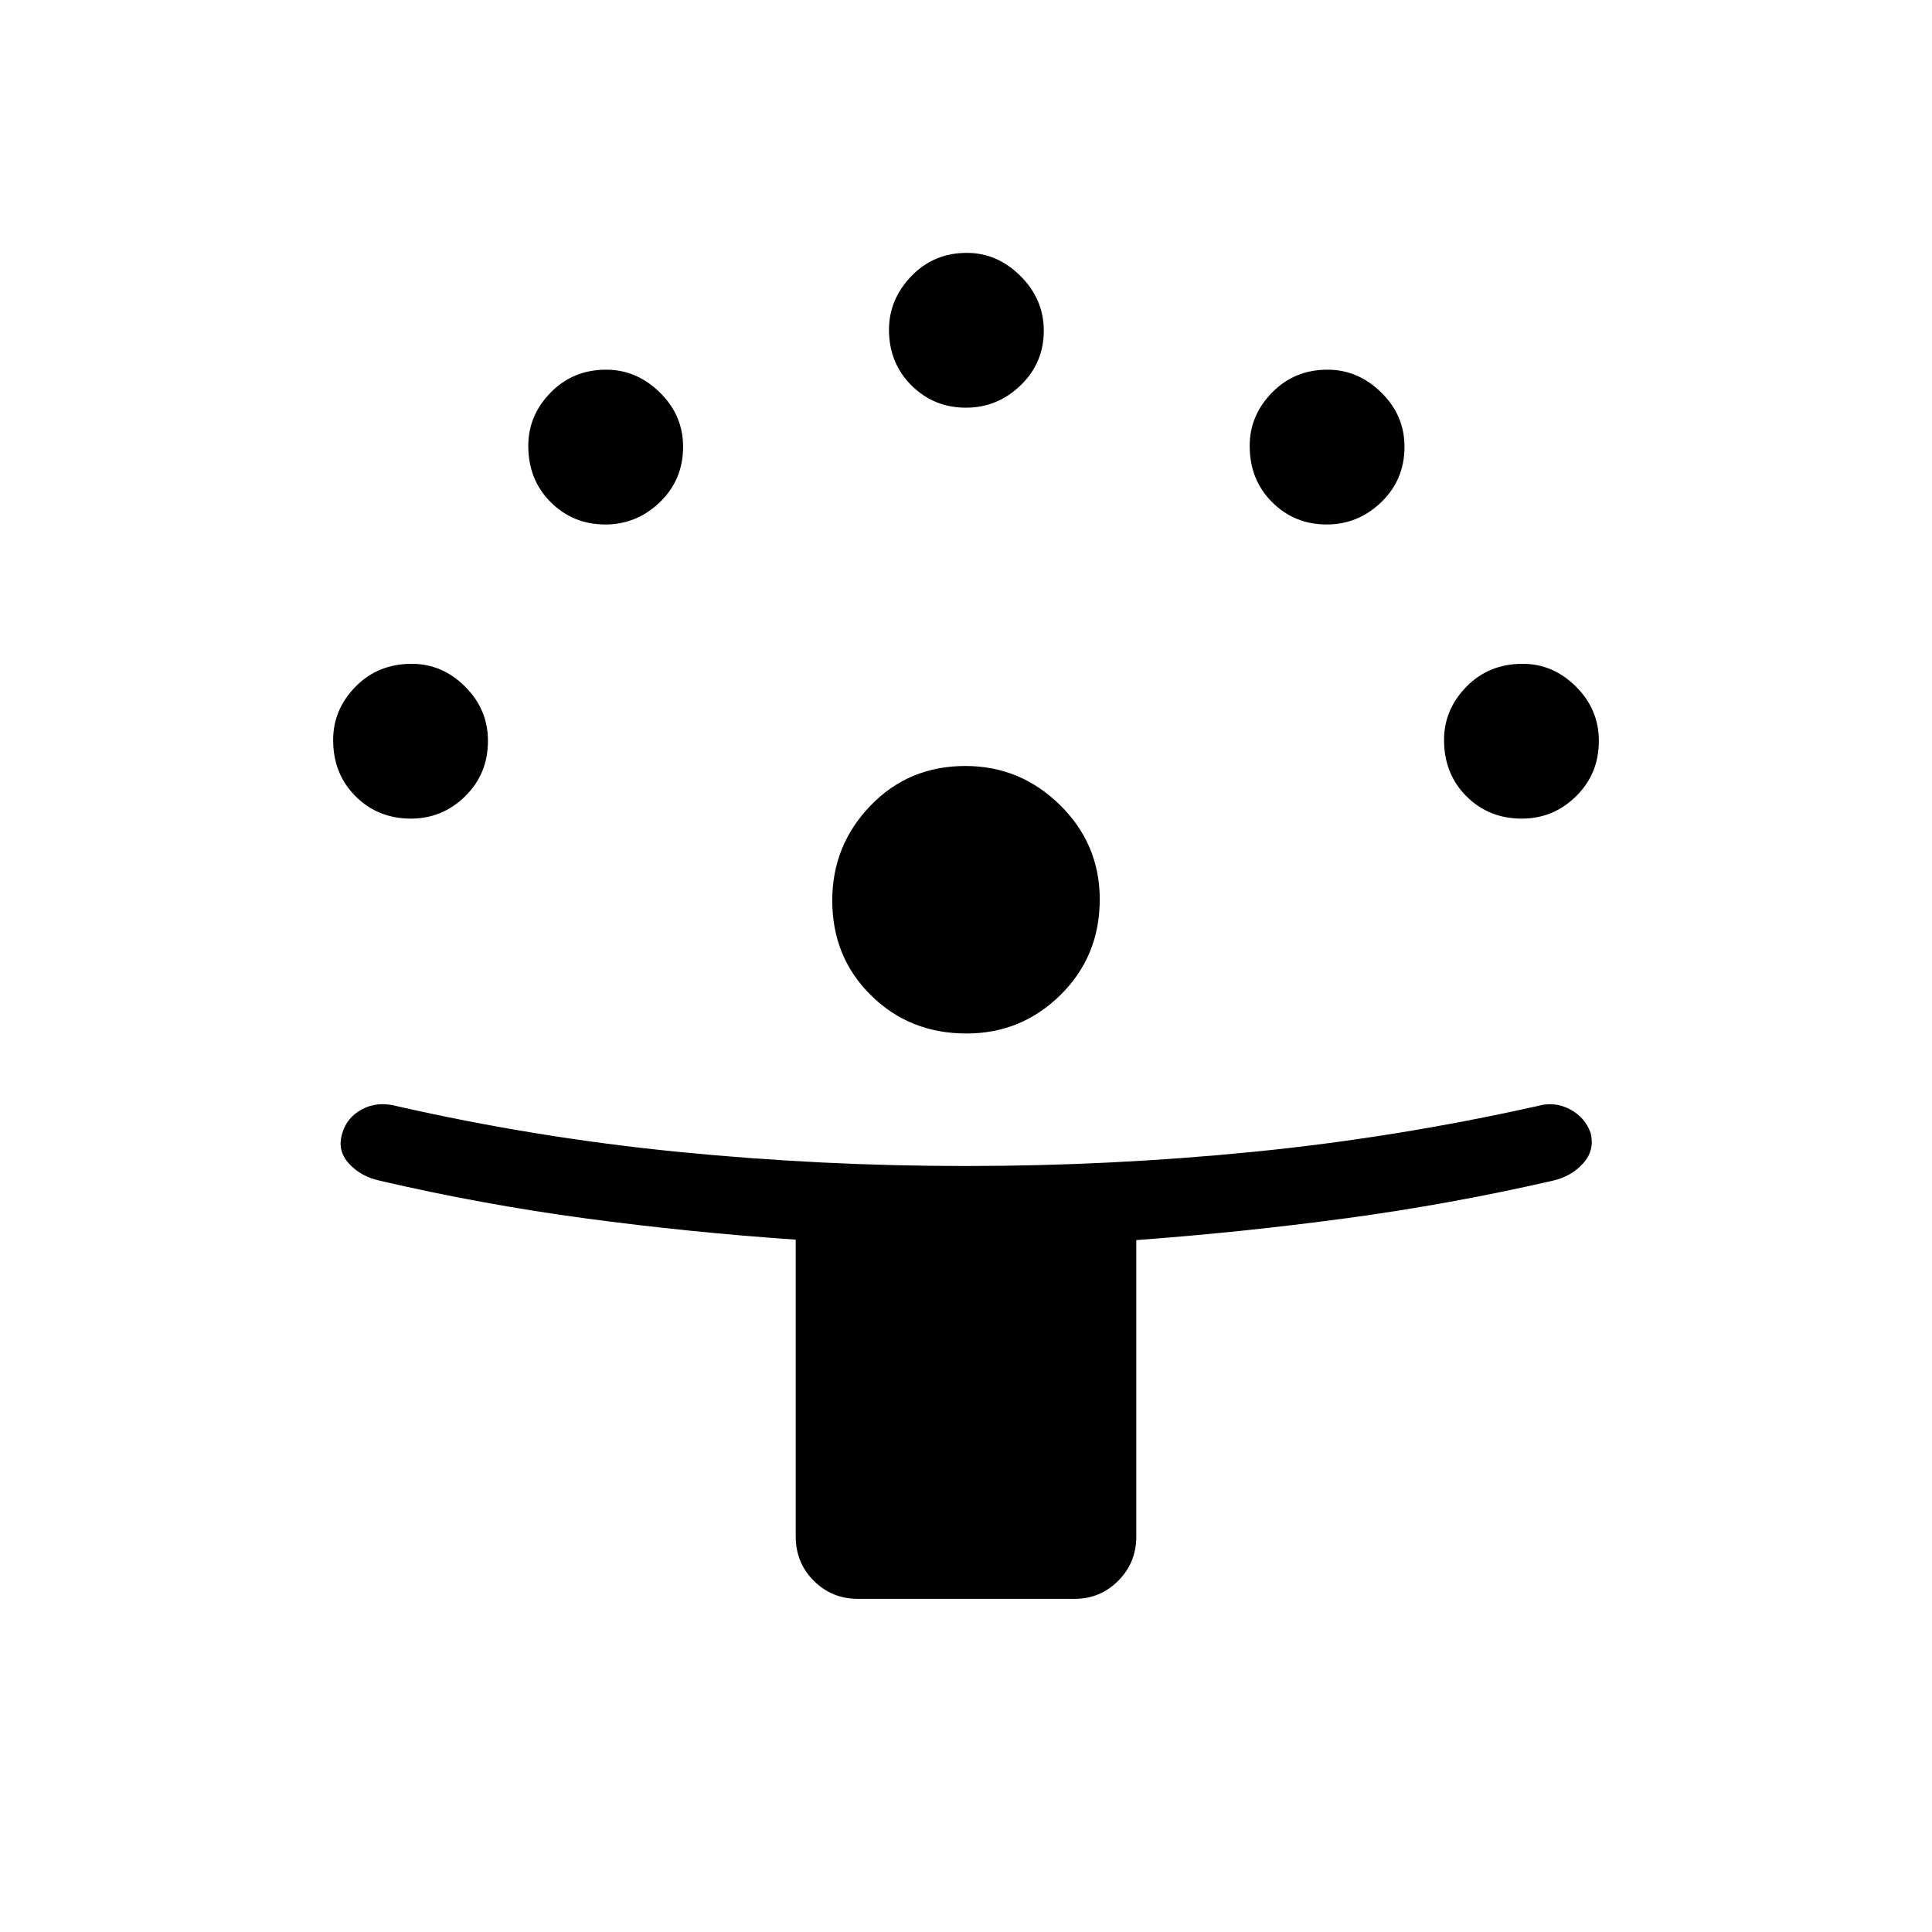 <svg xmlns="http://www.w3.org/2000/svg" height="24" viewBox="0 -960 960 960" width="24"><path d="M395.384-196.5v-147.524q-53.007-3.64-104.619-10.596-51.611-6.957-102.177-18.726-9.434-2.077-15.28-8.577-5.847-6.5-3.27-14.808 2.193-7.923 9.77-12.019t16.891-1.73q69.455 15.826 140.473 22.845 71.019 7.02 142.578 7.02 71.944 0 142.77-7.02 70.826-7.019 141.288-22.75 8.519-2.461 16.132 1.505 7.612 3.966 10.406 11.765 2.193 8.692-3.711 15.192t-14.954 8.577q-51.335 11.769-103.024 18.726-51.69 6.956-104.041 10.821V-196.5q0 13-8.981 21.981-8.981 8.981-21.596 8.981H426.346q-13 0-21.981-8.981-8.981-8.981-8.981-21.981Zm84.829-249.961q-28.213 0-47.444-18.981t-19.231-47.139q0-27.342 18.981-47.073t47.139-19.731q27.342 0 47.073 19.427t19.731 46.822q0 28.213-19.427 47.444t-46.822 19.231Zm-276.021-106.77q-16.423 0-27.538-11.115-11.116-11.116-11.116-27.975 0-15.102 11.116-26.468 11.115-11.365 27.975-11.365 15.102 0 26.467 11.322 11.366 11.322 11.366 26.947 0 16.423-11.323 27.539-11.322 11.115-26.947 11.115Zm552 0q-16.423 0-27.538-11.115-11.116-11.116-11.116-27.975 0-15.102 11.116-26.468 11.115-11.365 27.975-11.365 15.102 0 26.467 11.322 11.366 11.322 11.366 26.947 0 16.423-11.322 27.539-11.323 11.115-26.948 11.115ZM300.769-699.385q-16.038 0-27.154-11.115-11.115-11.115-11.115-27.975 0-15.102 11.115-26.468 11.116-11.365 27.591-11.365 15.102 0 26.659 11.322 11.558 11.322 11.558 26.947 0 16.424-11.514 27.539-11.515 11.115-27.14 11.115Zm358.462 0q-16.039 0-27.154-11.115-11.116-11.115-11.116-27.975 0-15.102 11.116-26.468 11.115-11.365 27.59-11.365 15.102 0 26.66 11.322t11.558 26.947q0 16.424-11.515 27.539-11.514 11.115-27.139 11.115ZM480-757.423q-16.039 0-27.154-11.116-11.115-11.115-11.115-27.59 0-15.102 11.115-26.66 11.115-11.557 27.591-11.557 15.102 0 26.659 11.514 11.558 11.515 11.558 27.14 0 16.038-11.515 27.153-11.514 11.116-27.139 11.116Z"/></svg>